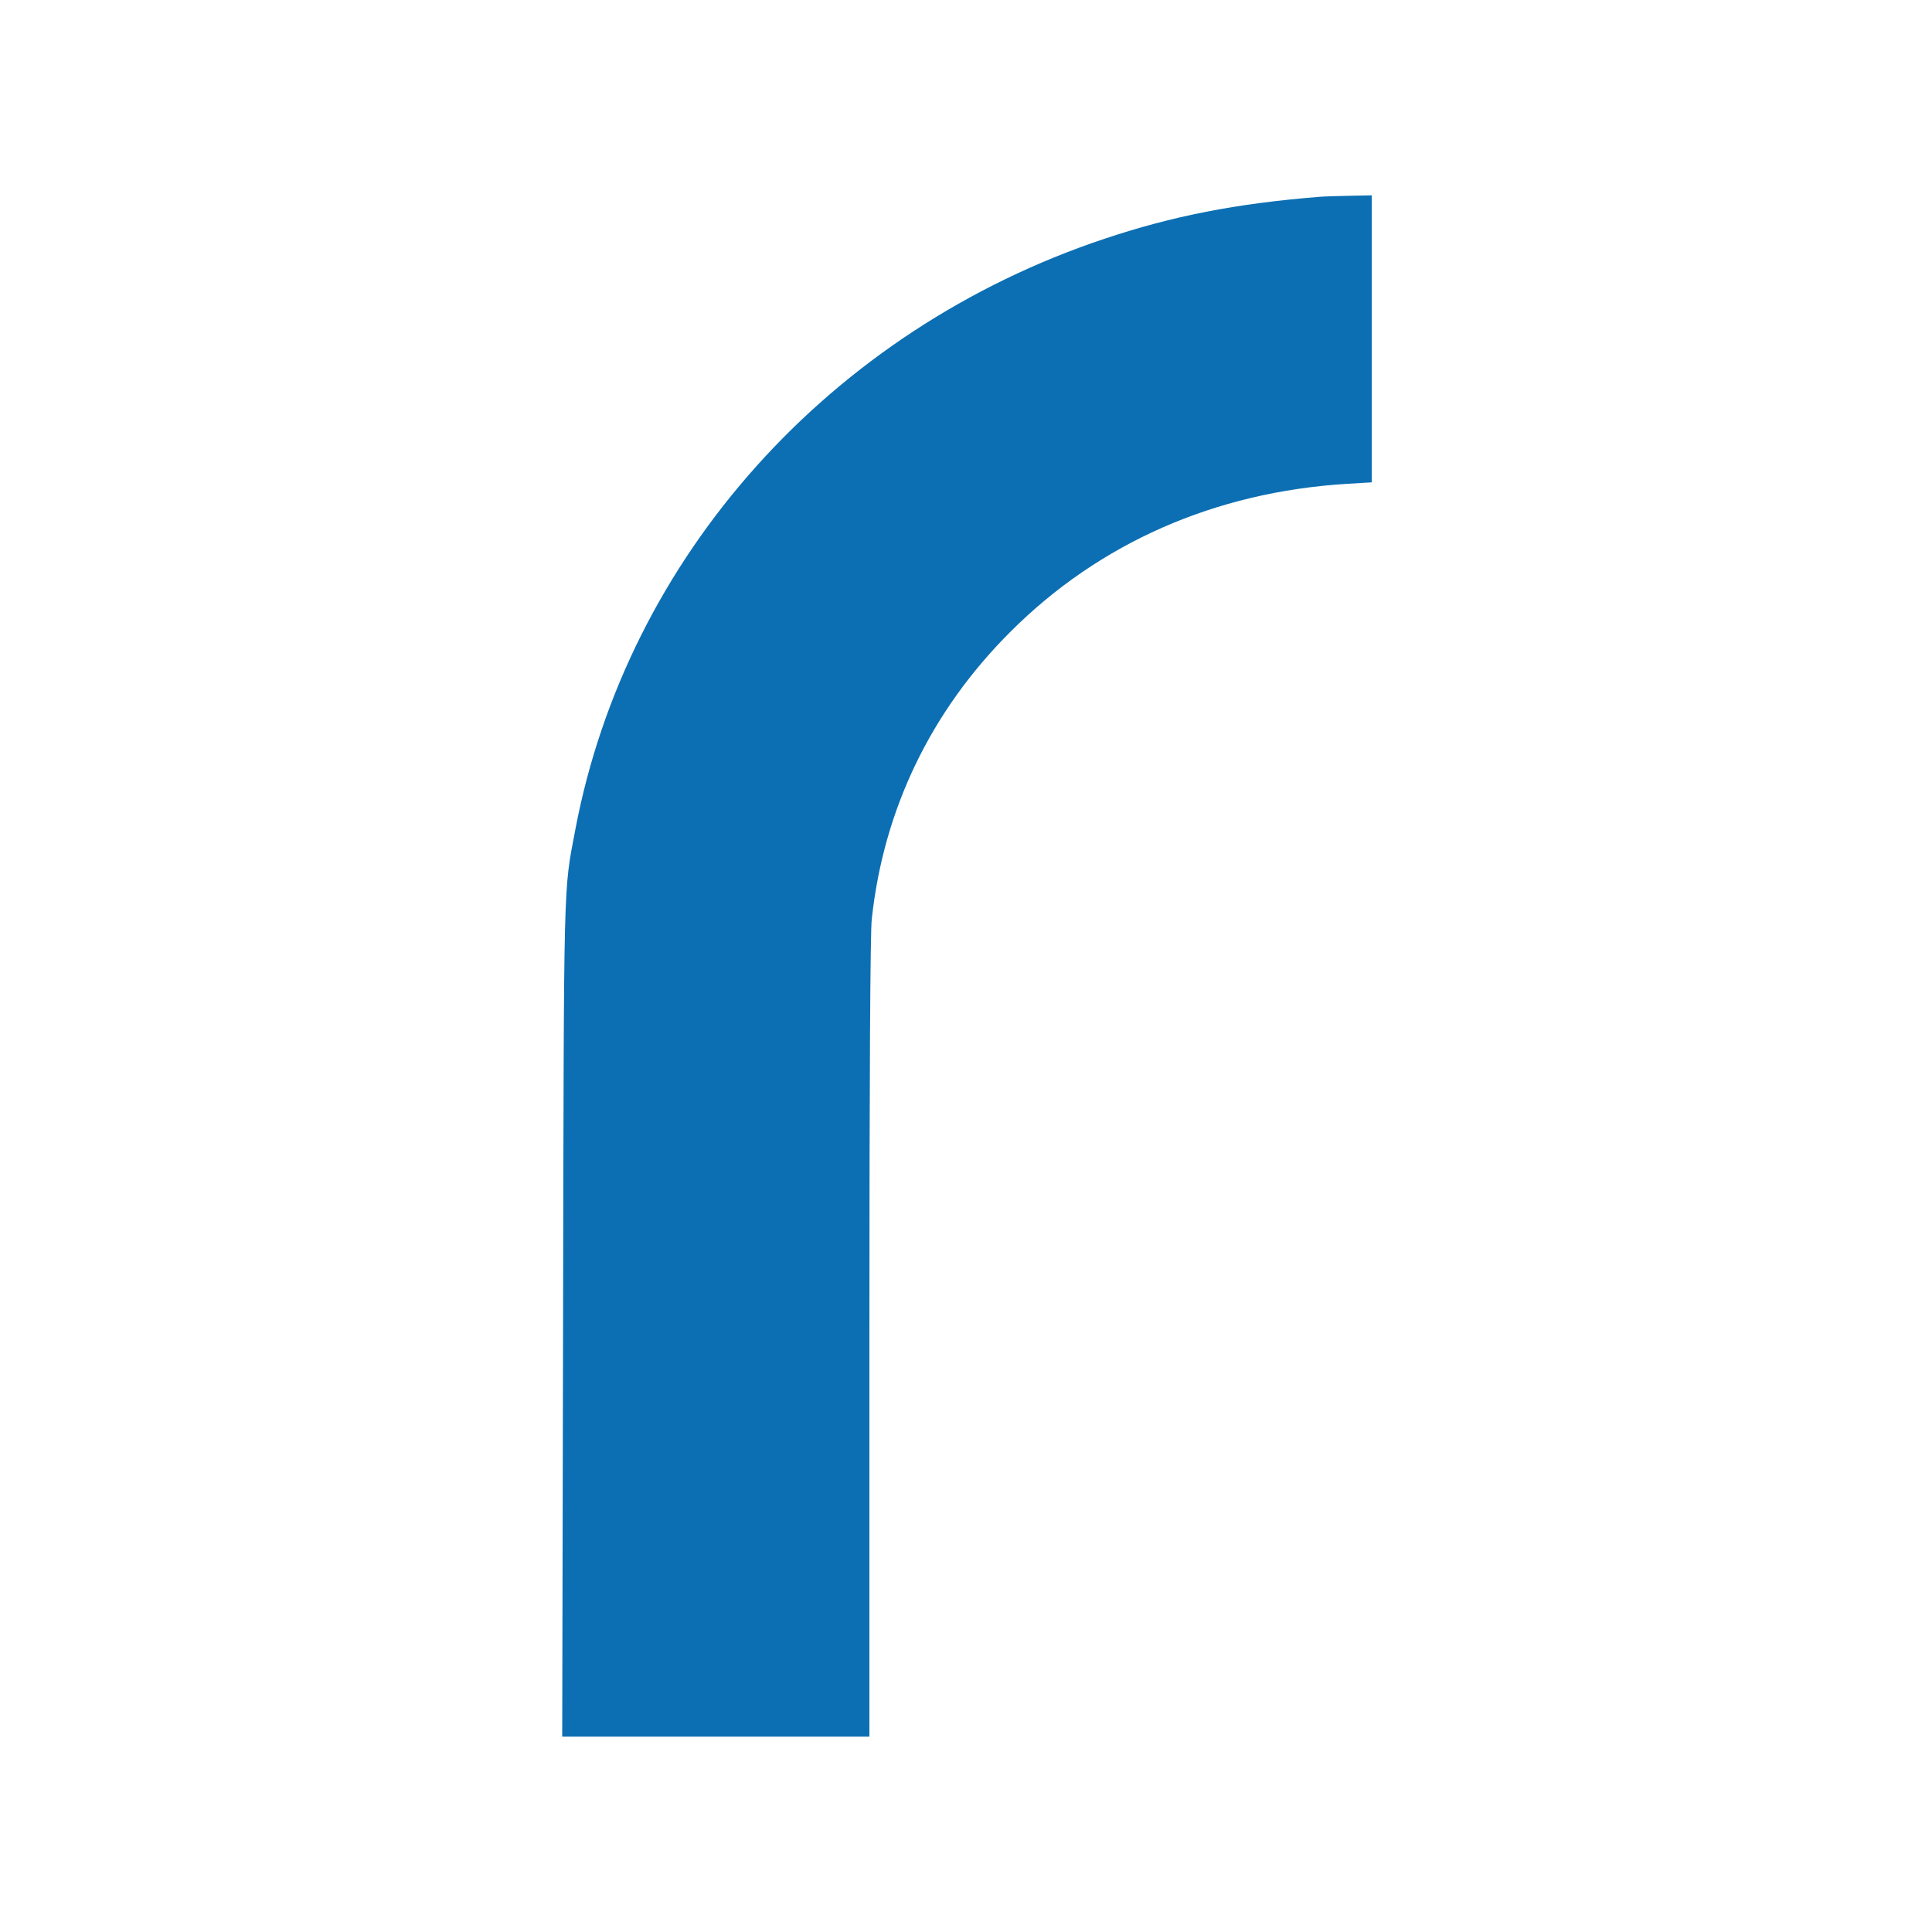 <?xml version="1.0" ?>
<svg xmlns="http://www.w3.org/2000/svg" viewBox="0 0 900 900">
	<path fill="#0C6FB3" d="M614.5 91.7c-38.6 3.1-68.2 8.9-99.9 19.5-128 42.7-222.5 148.2-246.6 275.3-5.6 29.6-5.3 18.9-5.7 228.7l-.4 193.8H405V623.5c0-123.3.4-188.8 1.1-195.3 5.5-51.1 27.5-96.8 64.4-133.7 41.4-41.5 95.4-65.3 156.8-69.1l11.7-.7V91l-10.2.2c-5.7.1-12.1.3-14.3.5z"/>
</svg>